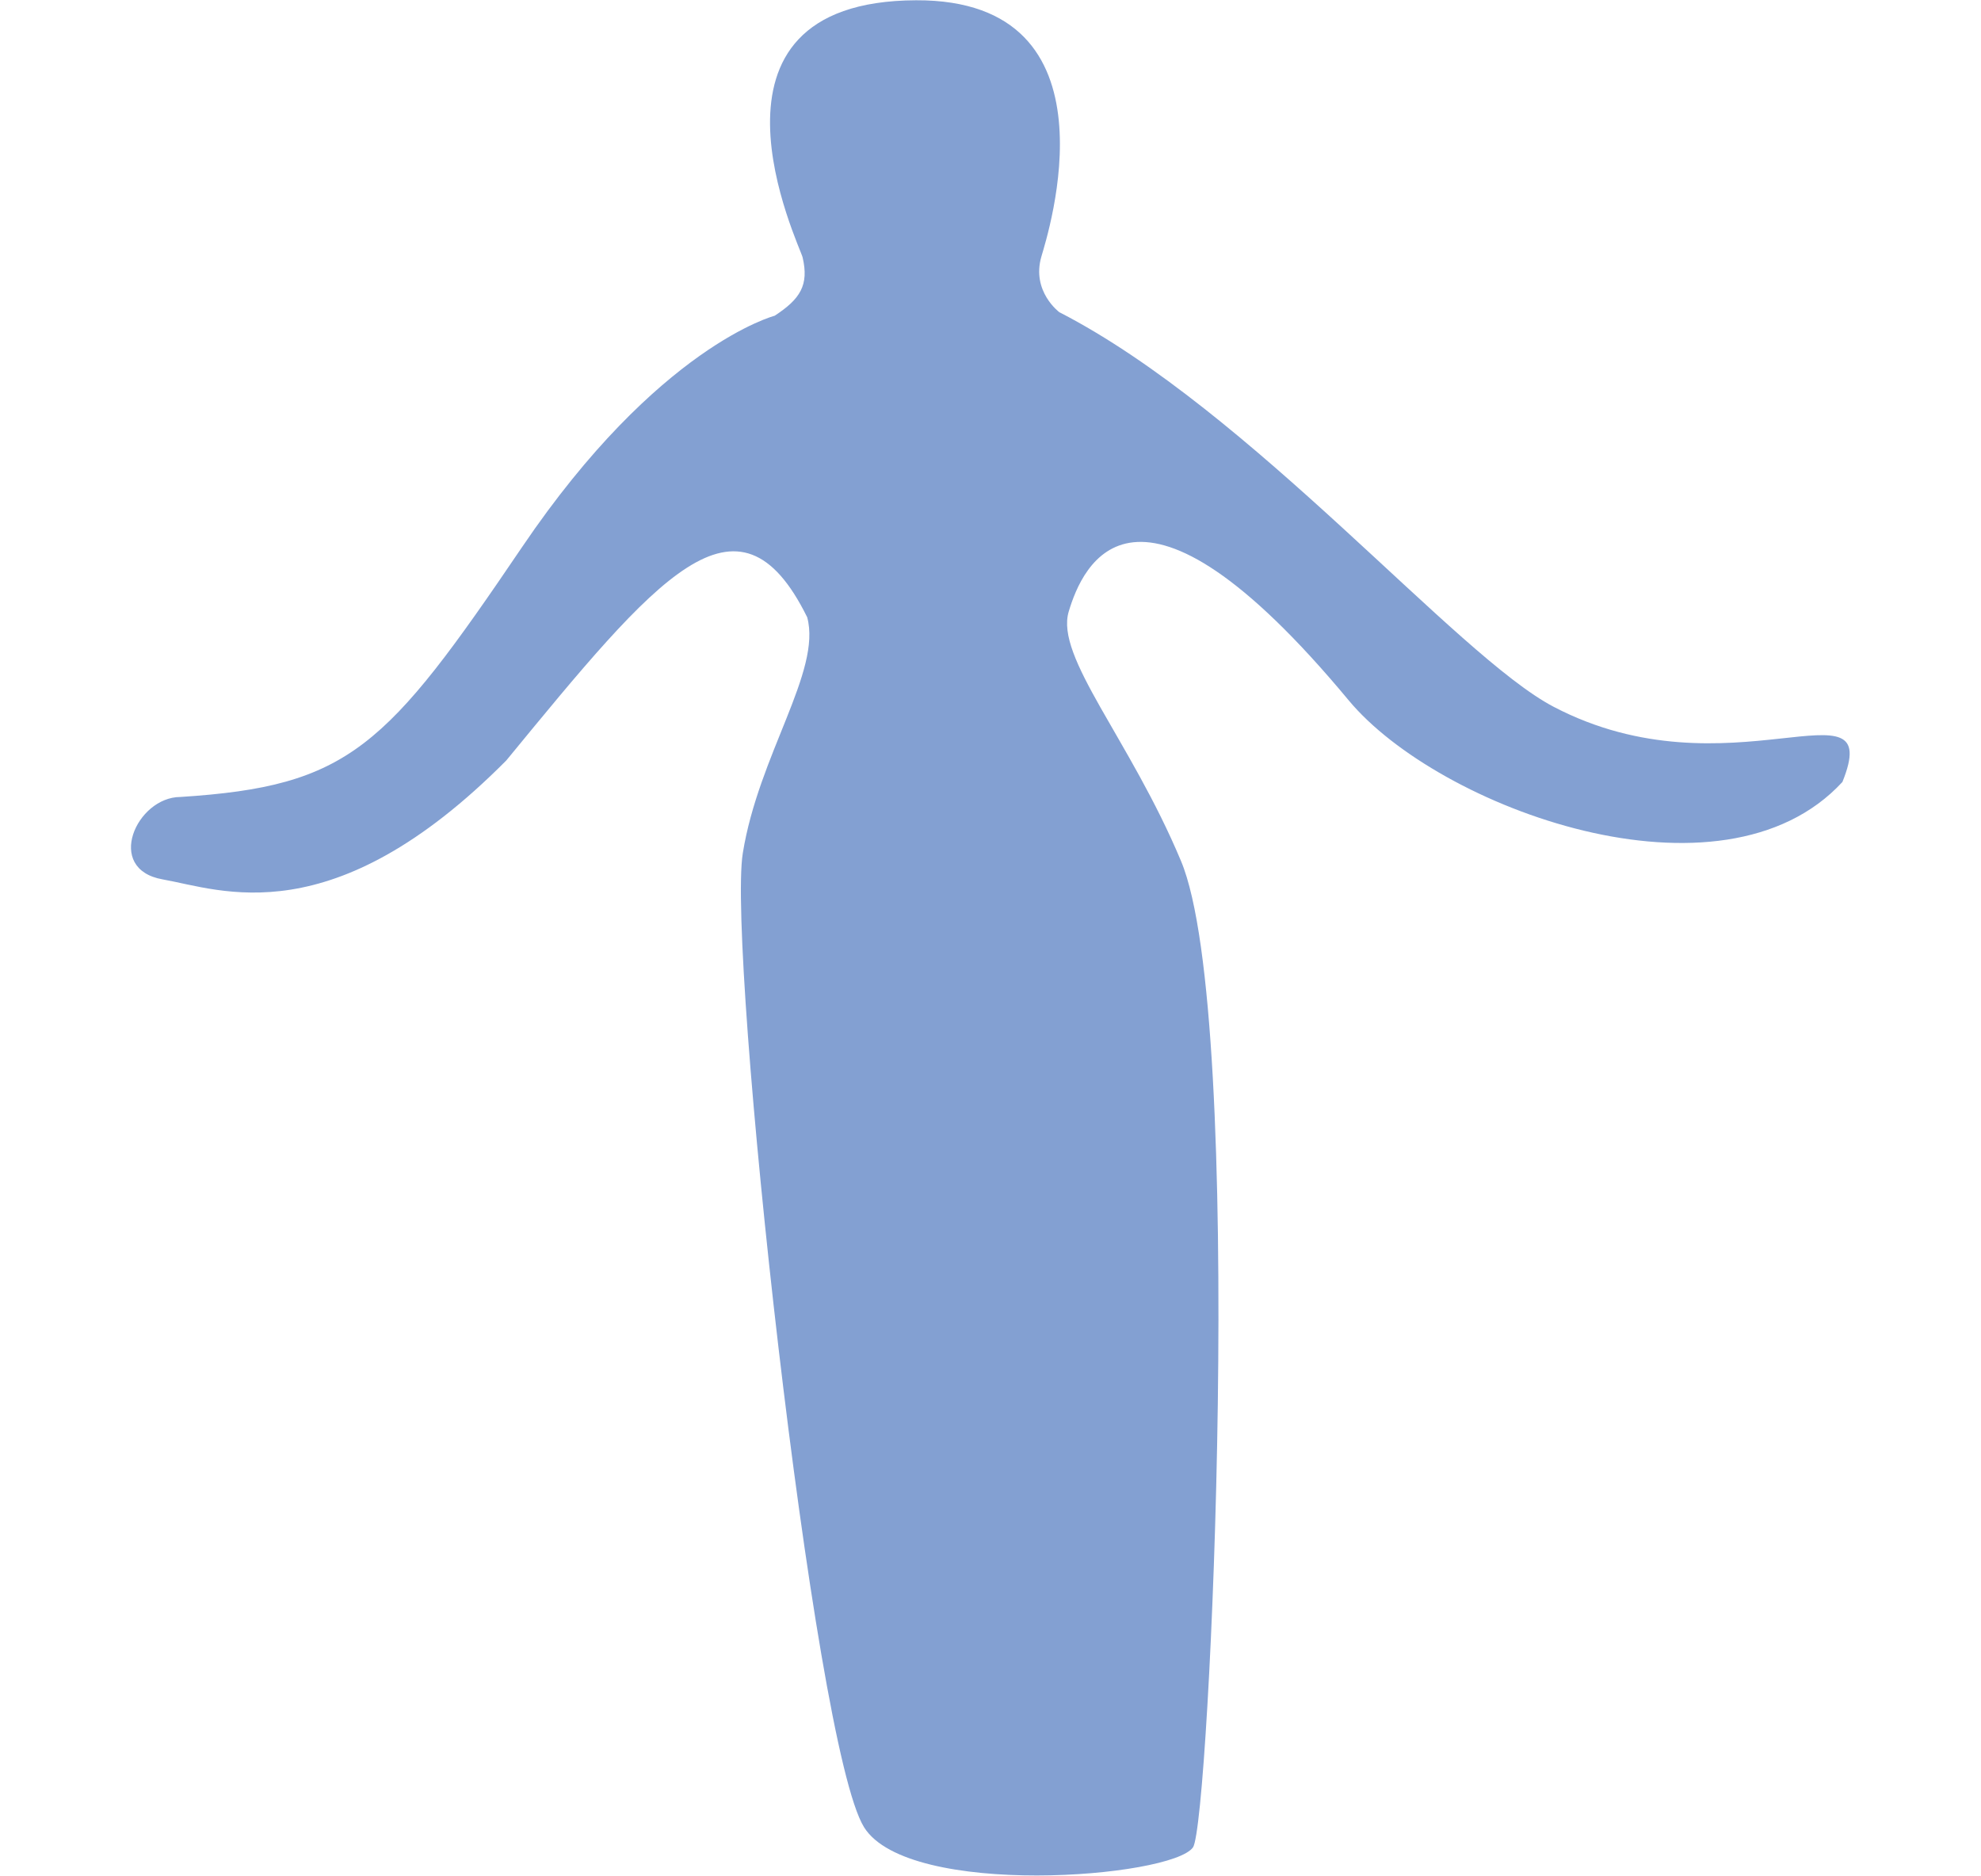 <?xml version="1.0" encoding="UTF-8"?>
<svg id="Livello_1" data-name="Livello 1" xmlns="http://www.w3.org/2000/svg" viewBox="0 0 146.66 138.83">
  <defs>
    <style>
      .cls-1 {
        fill: #83a0d2;
      }
    </style>
  </defs>
  <path class="cls-1" d="M78.45,23.12c14.24,7.33,29.36,25.43,36.58,29.2,12.98,6.78,24.57-2.37,21.37,5.56-8.94,9.7-29.92,1.93-36.55-6.04-15.85-19.07-19.72-9.95-20.73-6.57-1.01,3.38,4.52,9.41,8.31,18.45,4.84,11.53,2.14,71.28.89,73.02-1.61,2.25-21.05,3.79-24.35-1.49-3.79-6.08-10.14-64.79-8.98-72.09,1.17-7.29,5.85-13.48,4.77-17.47-5.13-10.4-11.16-2.93-22.28,10.6-12.9,12.99-21.12,9.56-25.44,8.8s-1.94-6.09,1.31-6.1c12.53-.8,15.23-3.63,25.31-18.51,10.08-14.88,18.69-17.11,18.69-17.11,1.9-1.24,2.55-2.27,2.07-4.32-.19-.83-9.04-18.97,8.4-19.03,15.37-.06,9.71,17.47,9.28,18.96-.76,2.6,1.34,4.14,1.34,4.14Z"/>
</svg>